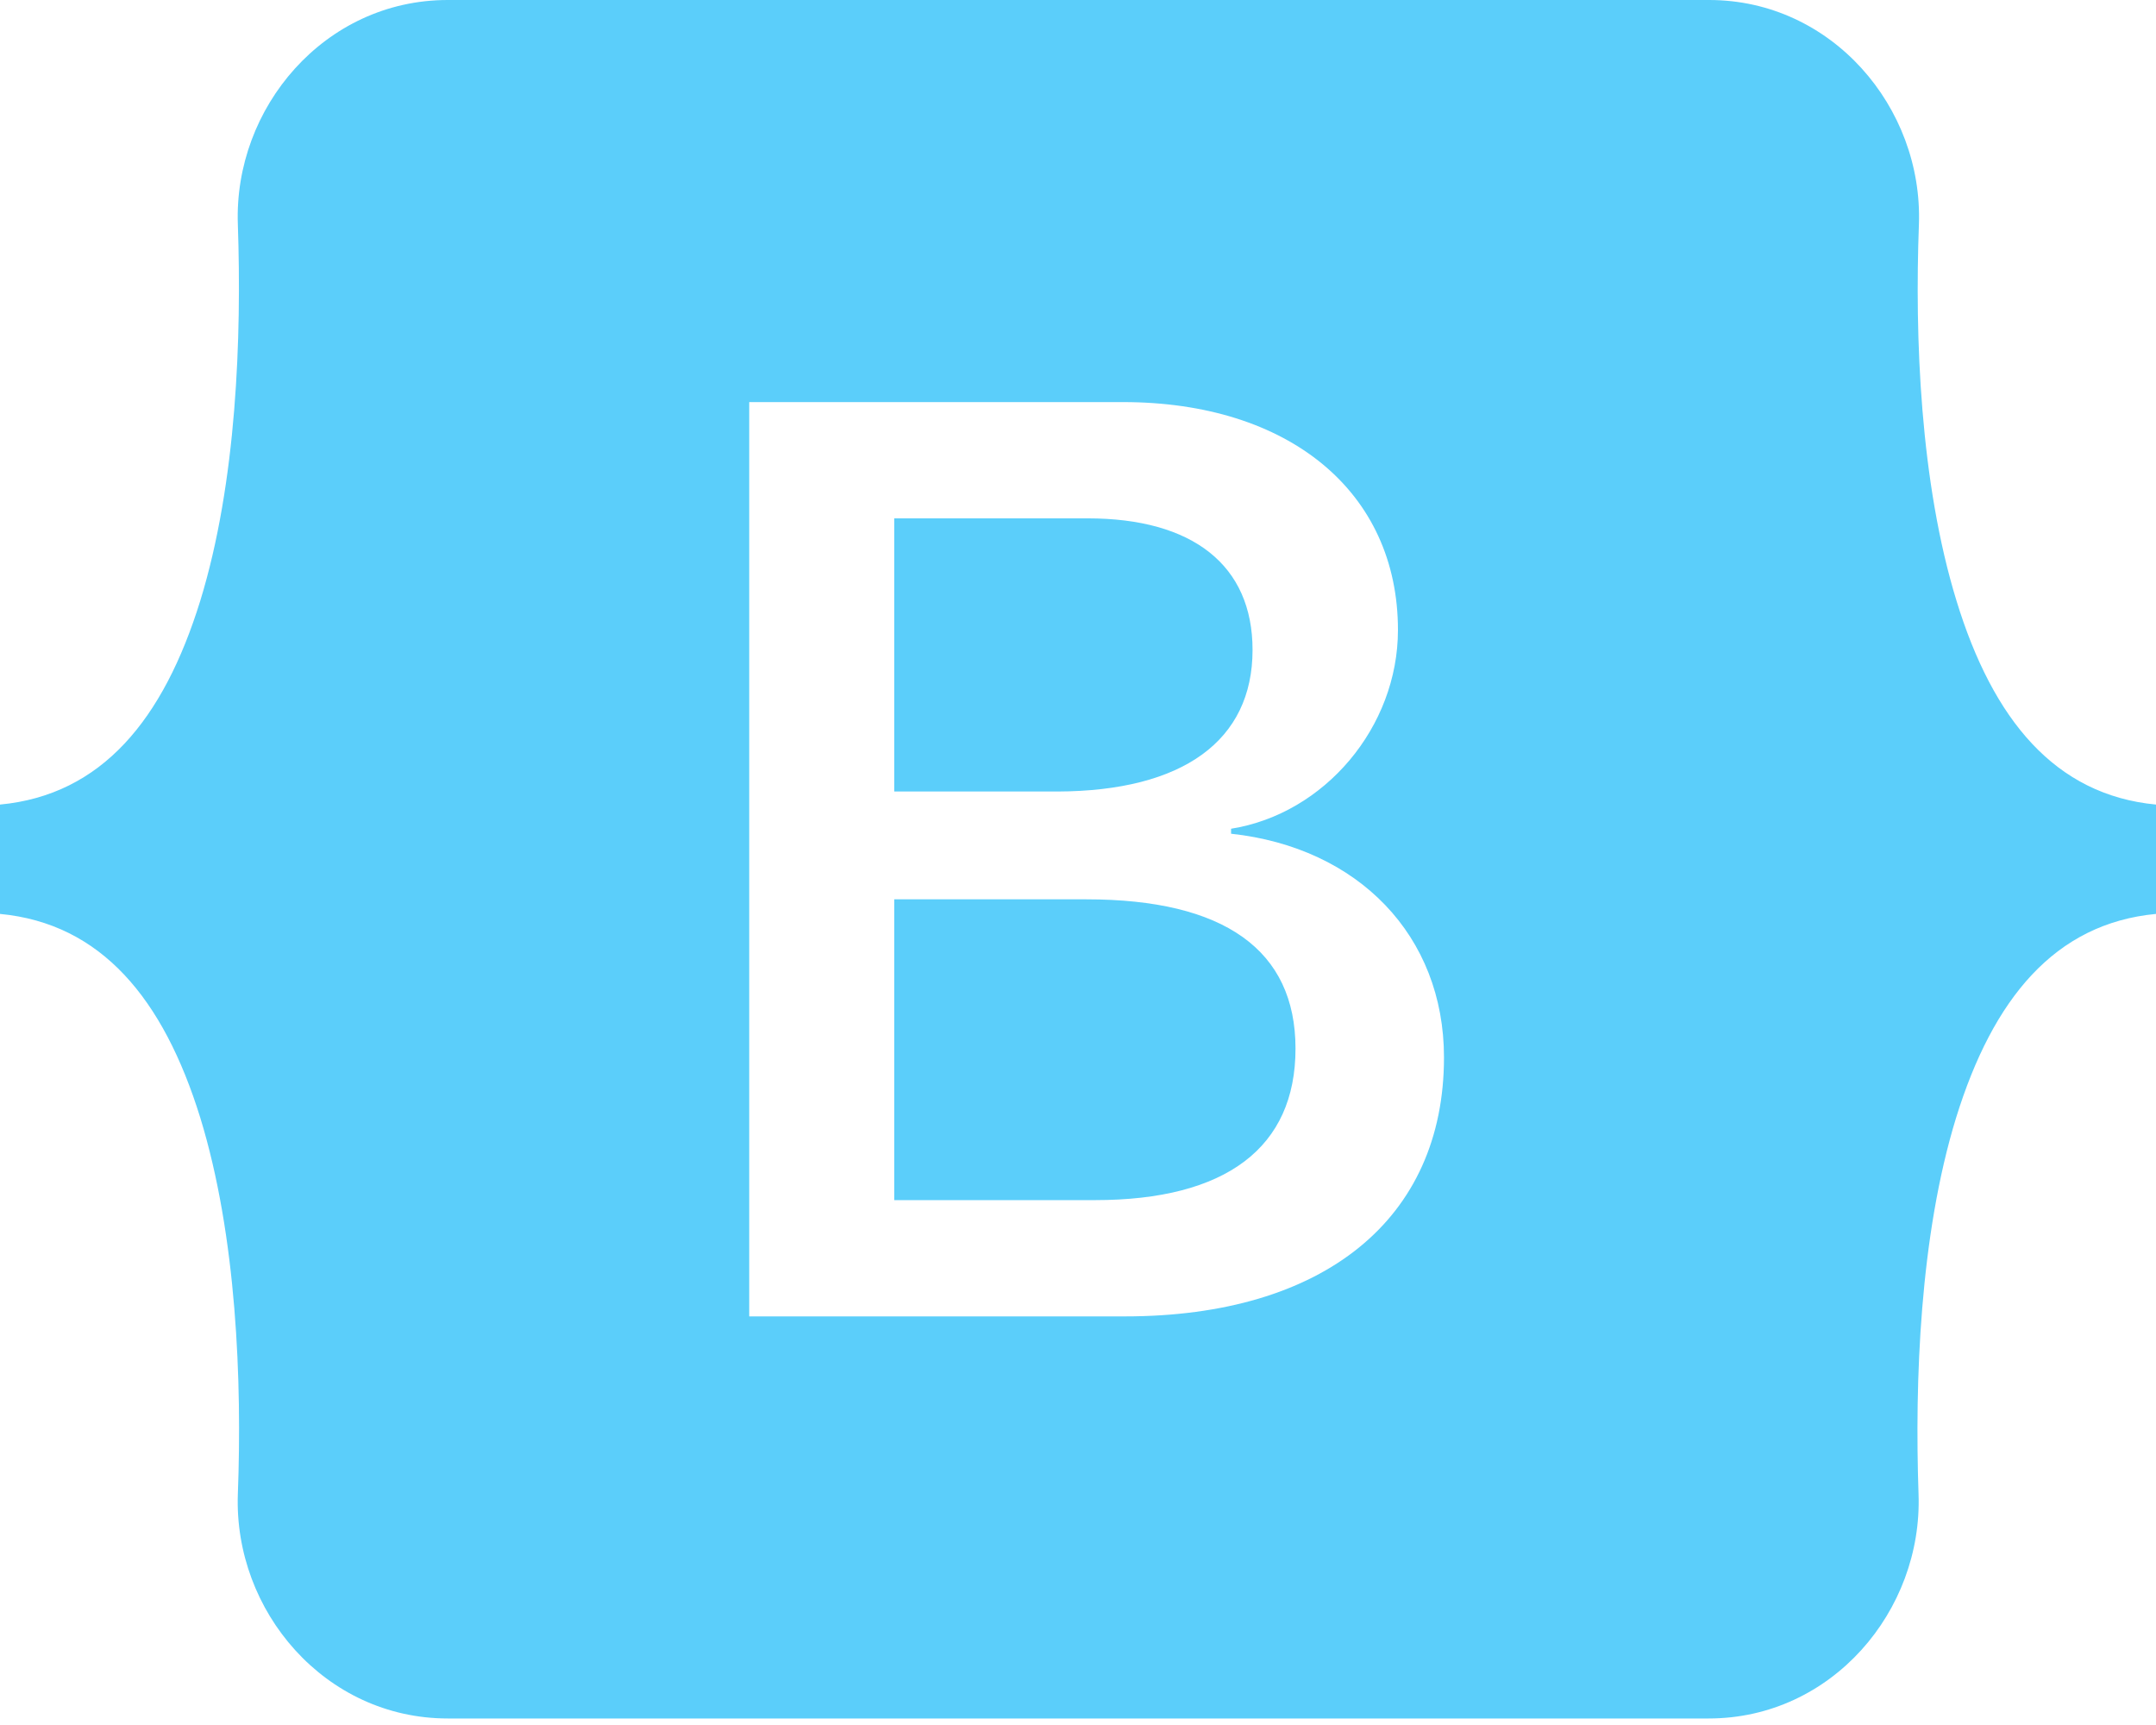 <svg width="150" height="120" viewBox="0 0 150 120" fill="none" xmlns="http://www.w3.org/2000/svg">
<path d="M87.144 45.214C87.144 39.315 82.98 36.059 75.667 36.059H62.215V55.062H73.559C82.313 55.036 87.144 51.513 87.144 45.214ZM136.121 41.797C133.585 33.55 133.212 23.434 133.505 15.614C133.799 7.473 127.447 0 118.906 0H31.148C22.58 0 16.254 7.5 16.548 15.614C16.815 23.434 16.468 33.55 13.932 41.797C11.37 50.071 7.073 55.303 0 55.97V63.577C7.046 64.244 11.37 69.475 13.932 77.749C16.468 85.996 16.842 96.112 16.548 103.932C16.254 112.073 22.607 119.546 31.148 119.546H118.879C127.447 119.546 133.772 112.046 133.479 103.932C133.212 96.112 133.559 85.996 136.094 77.749C138.657 69.475 142.954 64.244 150 63.577V55.97C142.98 55.303 138.657 50.071 136.121 41.797ZM78.256 91.575H52.126V27.971H78.123C89.68 27.971 97.26 34.217 97.26 43.826C97.26 50.578 92.162 56.61 85.65 57.651V57.998C94.511 58.959 100.463 65.098 100.463 73.559C100.463 84.795 92.109 91.575 78.256 91.575ZM75.587 62.562H62.215V83.487H76.174C85.302 83.487 90.133 79.831 90.133 72.945C90.133 66.085 85.169 62.562 75.587 62.562Z" fill="#5BCEFA"/>
</svg>
